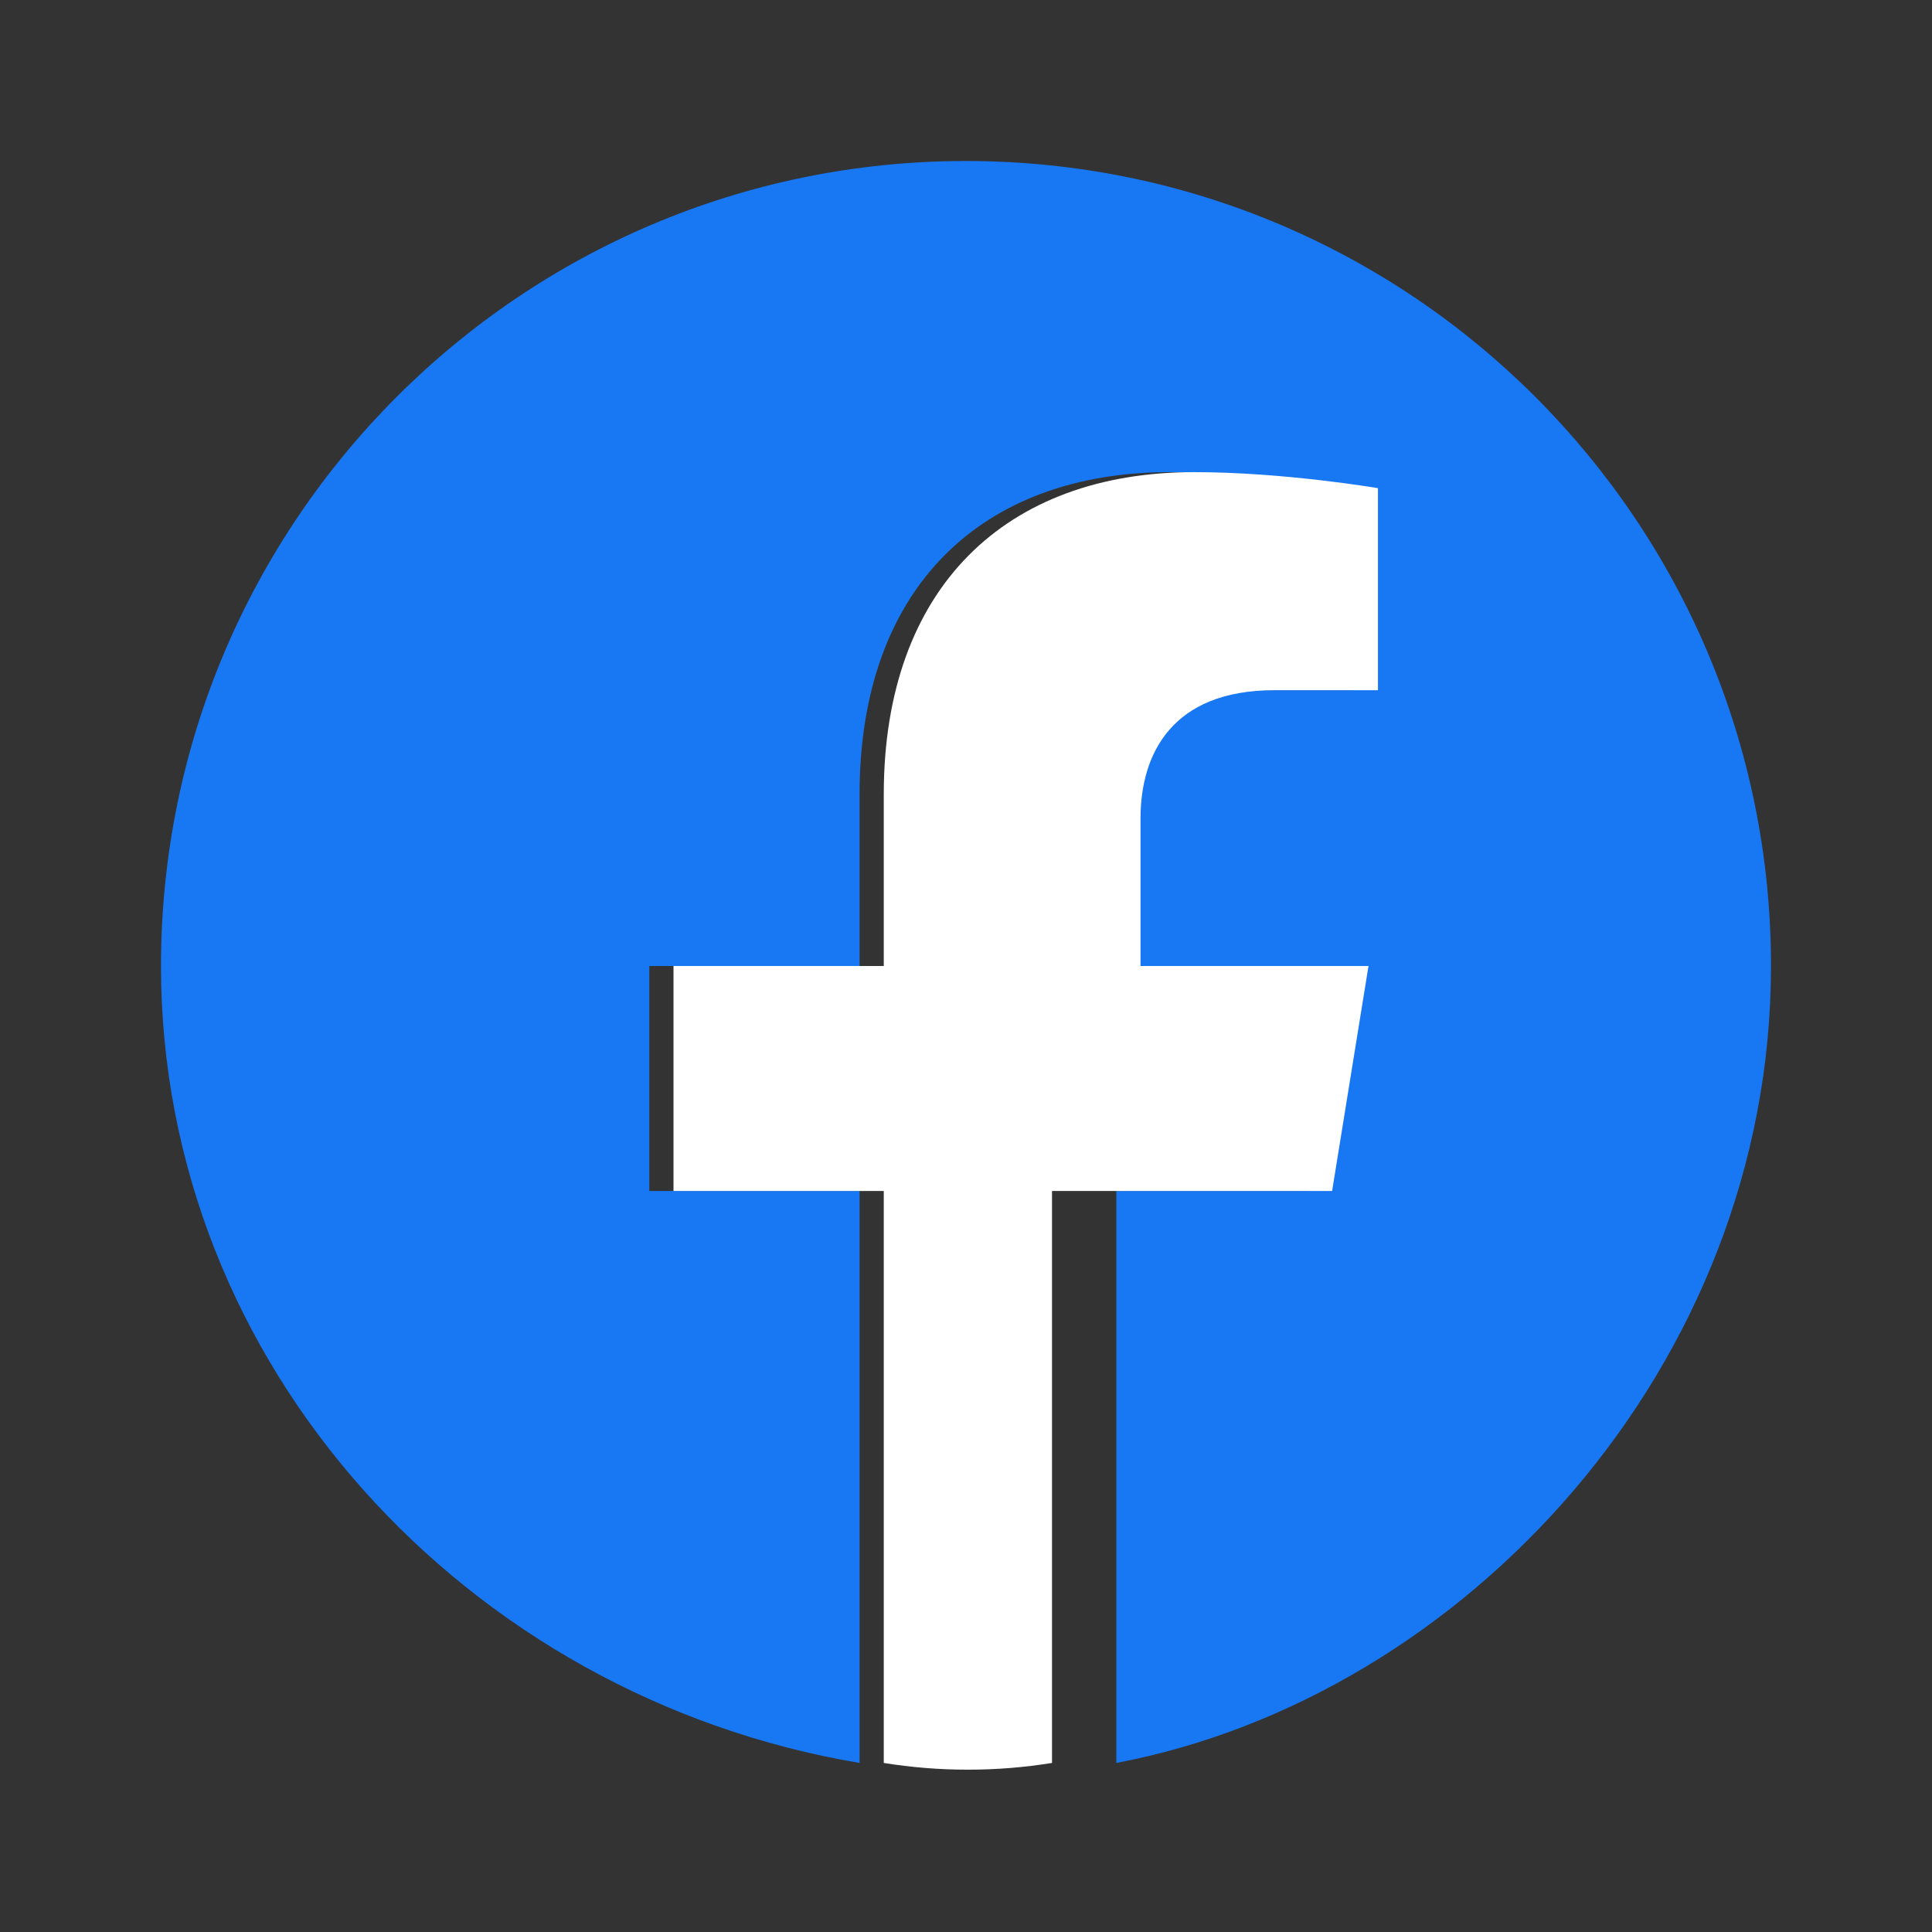 <svg xmlns="http://www.w3.org/2000/svg" viewBox="0 0 48 48" aria-hidden="true"><rect x="0" y="0" width="48" height="48" fill="#333333" stroke="none"/><path fill="#1877F2" d="M24 4C12.954 4 4 12.954 4 24c0 9.94 7.615 18.163 17.356 19.8V29.59h-5.224V24h5.224v-4.263c0-5.152 3.046-8.007 7.71-8.007 2.233 0 4.568.398 4.568.398v5.02h-2.573c-2.536 0-3.326 1.574-3.326 3.187V24h5.664l-.904 5.59h-4.76V43.8C36.385 42.163 44 33.94 44 24 44 12.954 35.046 4 24 4z"/><path fill="#fff" d="M33.096 29.59L34 24h-5.664v-3.665c0-1.613.79-3.187 3.326-3.187H34.235v-5.02s-2.335-.398-4.568-.398c-4.664 0-7.71 2.855-7.71 8.007V24H16.733v5.59h5.224V43.8c.68.11 1.378.167 2.09.167s1.41-.057 2.09-.167V29.59h4.76z"/></svg>
